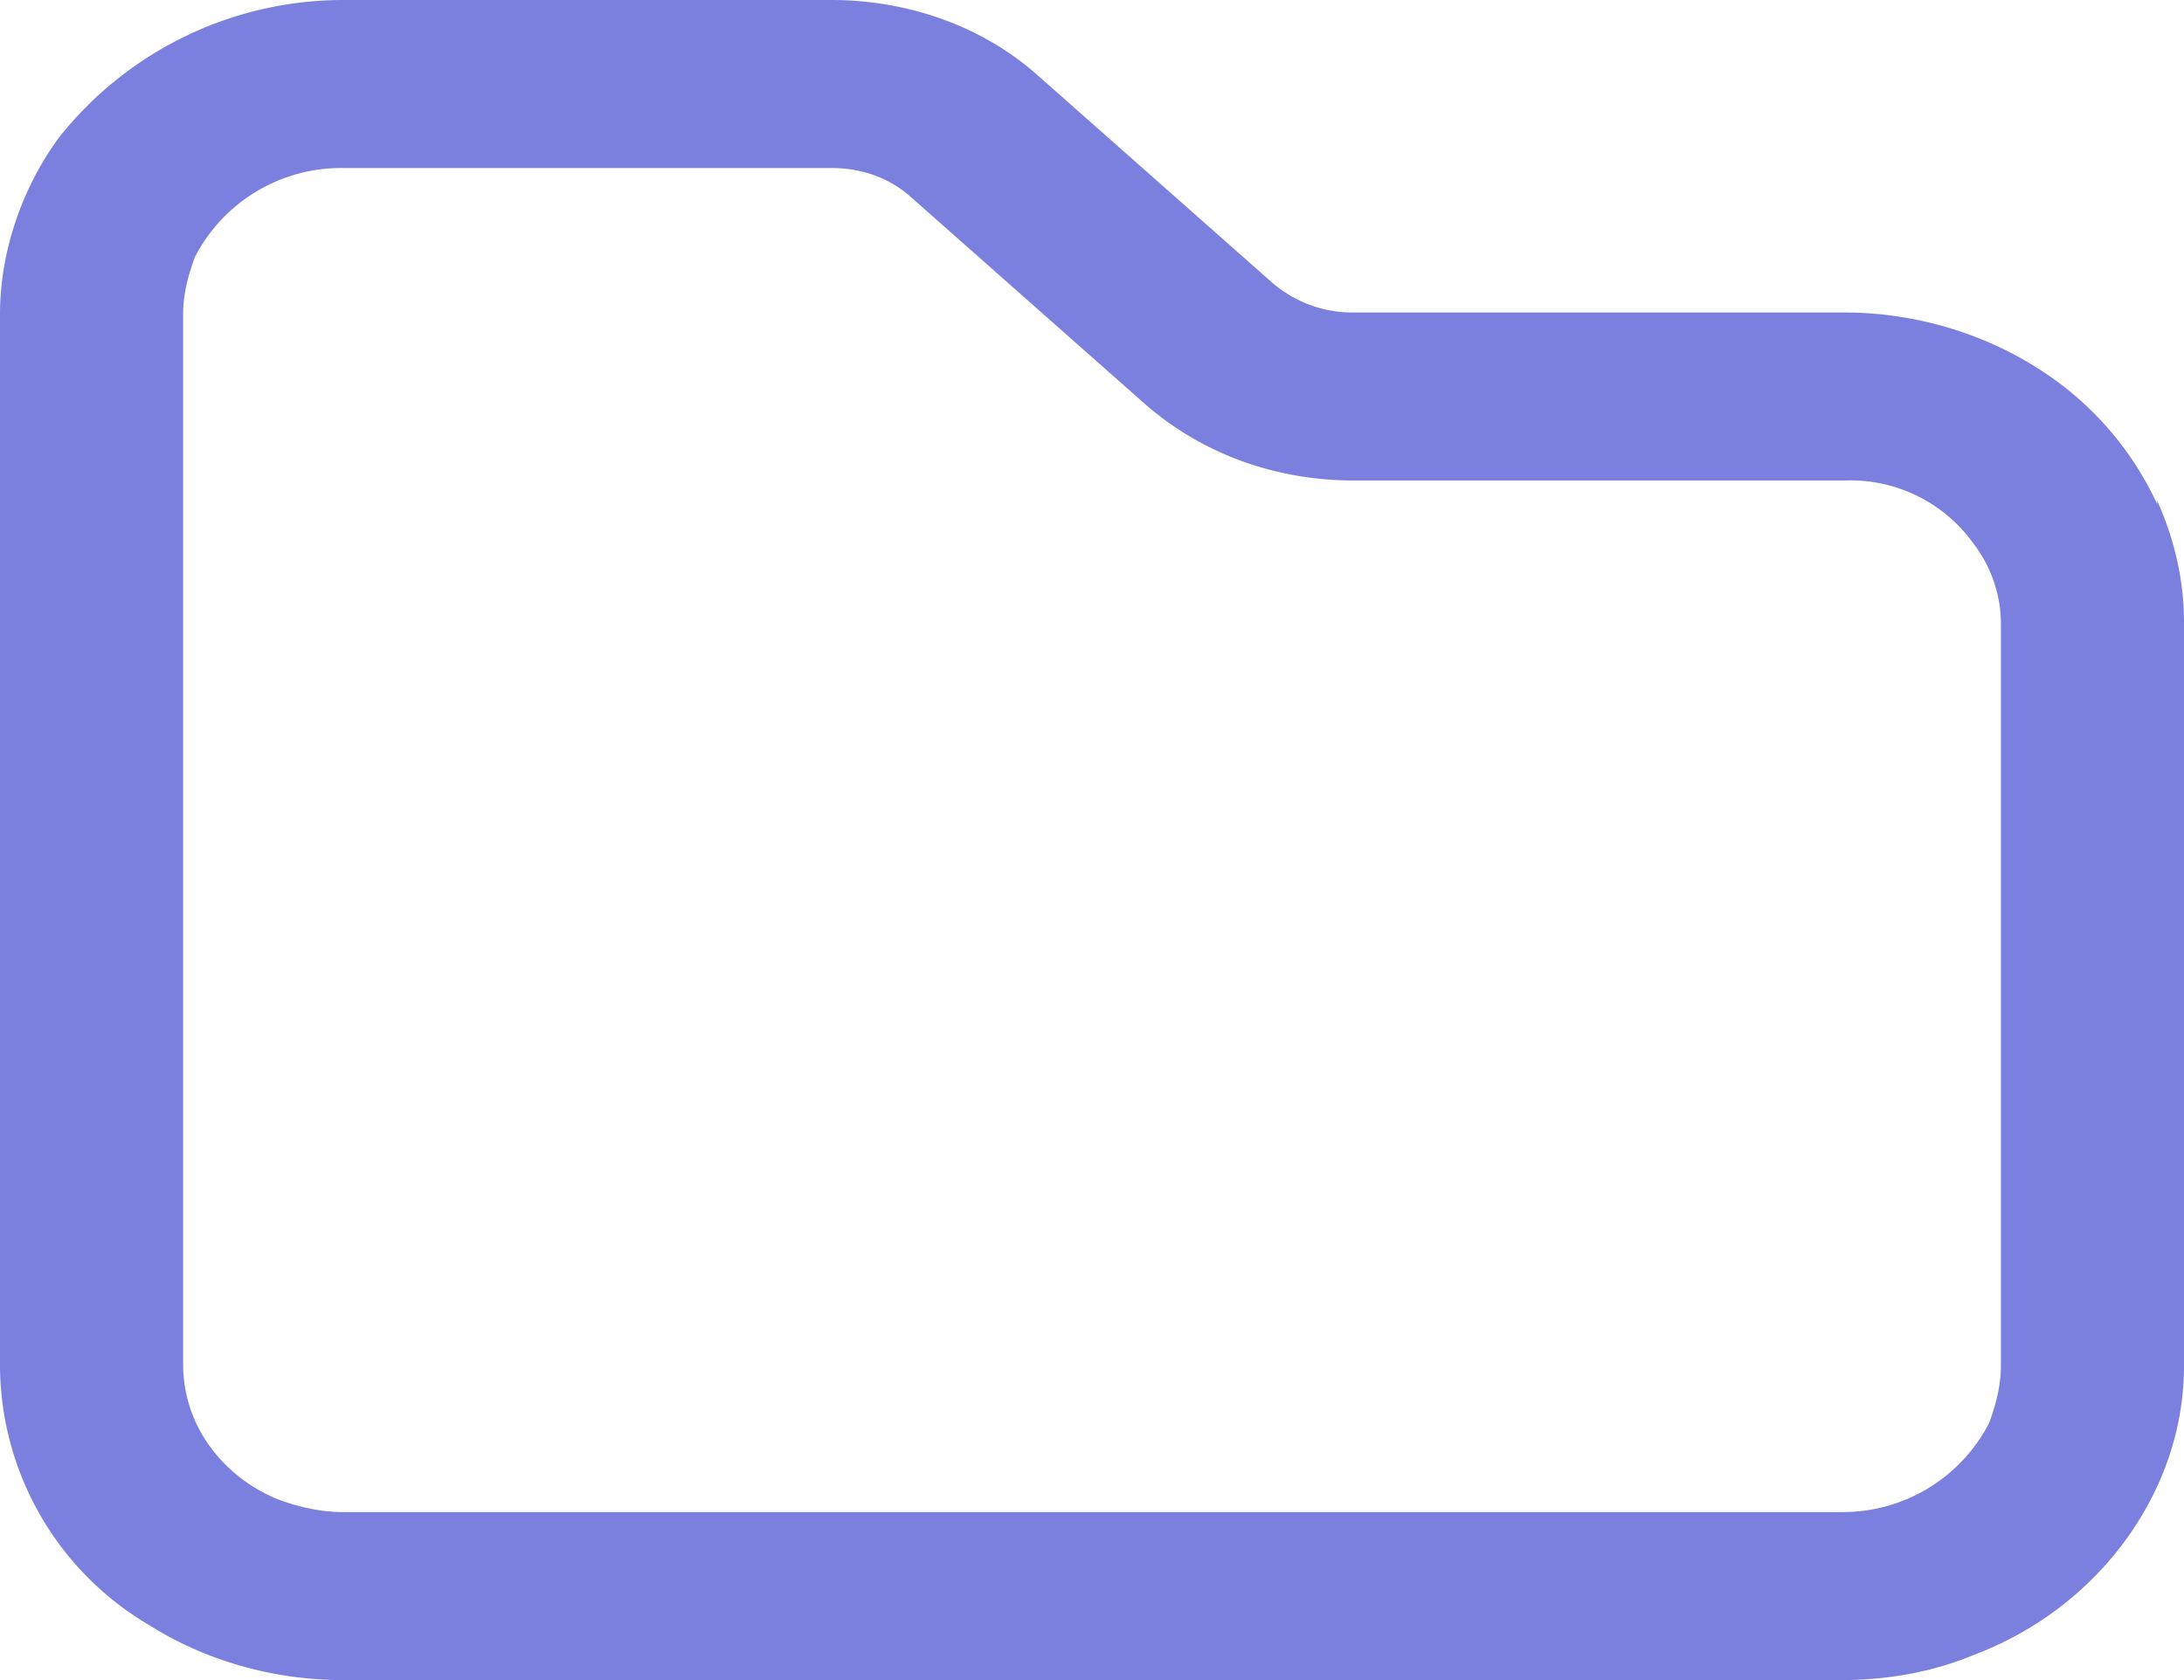 <svg xmlns="http://www.w3.org/2000/svg" width="13" height="10" viewBox="0 0 13 10"><path fill="#7b80de" d="M12.84 3a1.89 1.89 0 0 0-.73-.82c-.32-.2-.72-.32-1.13-.32H8.06a.73.73 0 0 1-.49-.18L6.19.46C5.86.16 5.41 0 4.95 0H2.04A2.16 2.16 0 0 0 .35.82C.13 1.12 0 1.5 0 1.87v6.26a1.8 1.8 0 0 0 .9 1.55c.32.2.72.32 1.14.32h8.92c.28 0 .55-.05.79-.15.37-.14.68-.38.9-.68.22-.3.35-.66.35-1.04V3.7c0-.25-.06-.5-.16-.72zm-1 5.47a.98.98 0 0 1-.88.53H2.04c-.13 0-.26-.03-.37-.07a.93.93 0 0 1-.42-.32.83.83 0 0 1-.16-.48V1.87c0-.12.03-.23.07-.34A.98.98 0 0 1 2.04 1h2.91c.18 0 .35.06.48.18L6.81 2.4c.34.3.78.46 1.25.46h2.92a.9.9 0 0 1 .77.38c.1.13.16.3.16.47v4.42c0 .12-.03.23-.07.34z"/></svg>